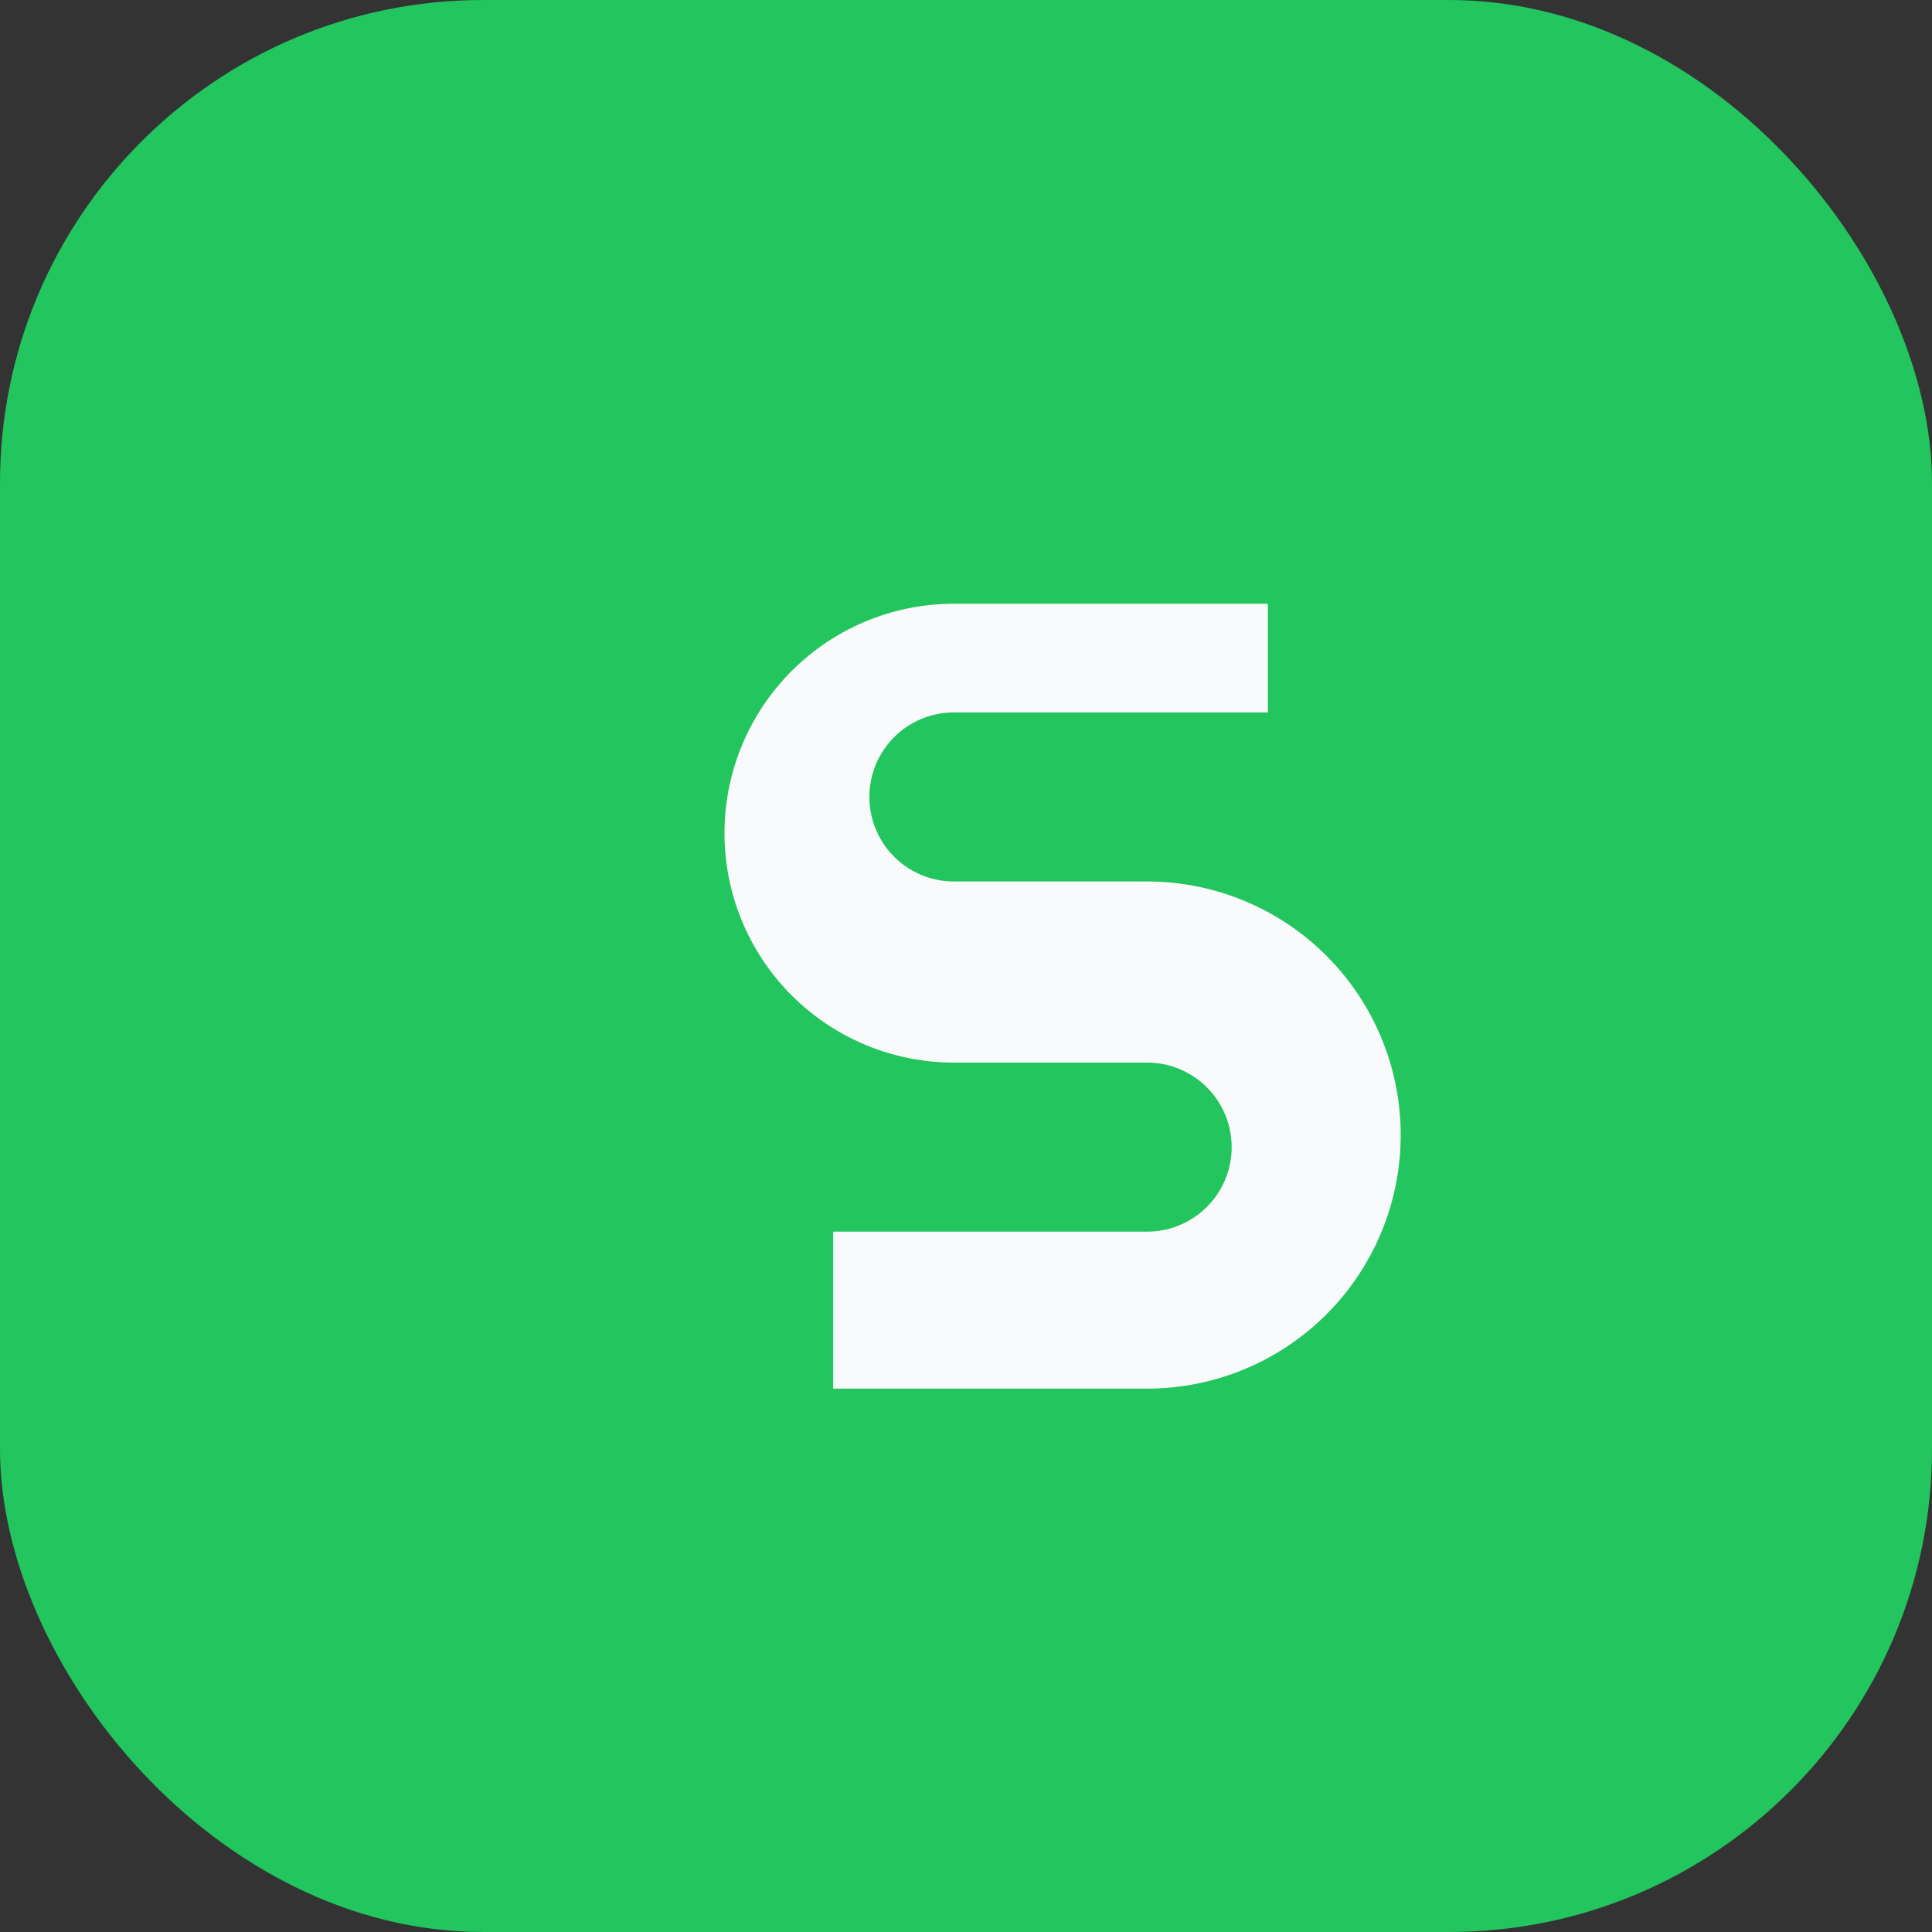 <svg xmlns="http://www.w3.org/2000/svg" width="32" height="32" viewBox="0 0 32 32" role="img" aria-hidden="true">
  <rect x="0" y="0" width="32" height="32" fill="#333333" stroke="none"/>
  <rect width="32" height="32" rx="8" fill="#22C55E" />
  <path fill="#F9FAFB" d="M21 10h-5.2a3.8 3.8 0 0 0 0 7.6H19a1.4 1.4 0 1 1 0 2.8h-5.2V23H19a4.2 4.2 0 0 0 0-8.4h-3.2a1.4 1.4 0 1 1 0-2.8H21z" />
</svg>

